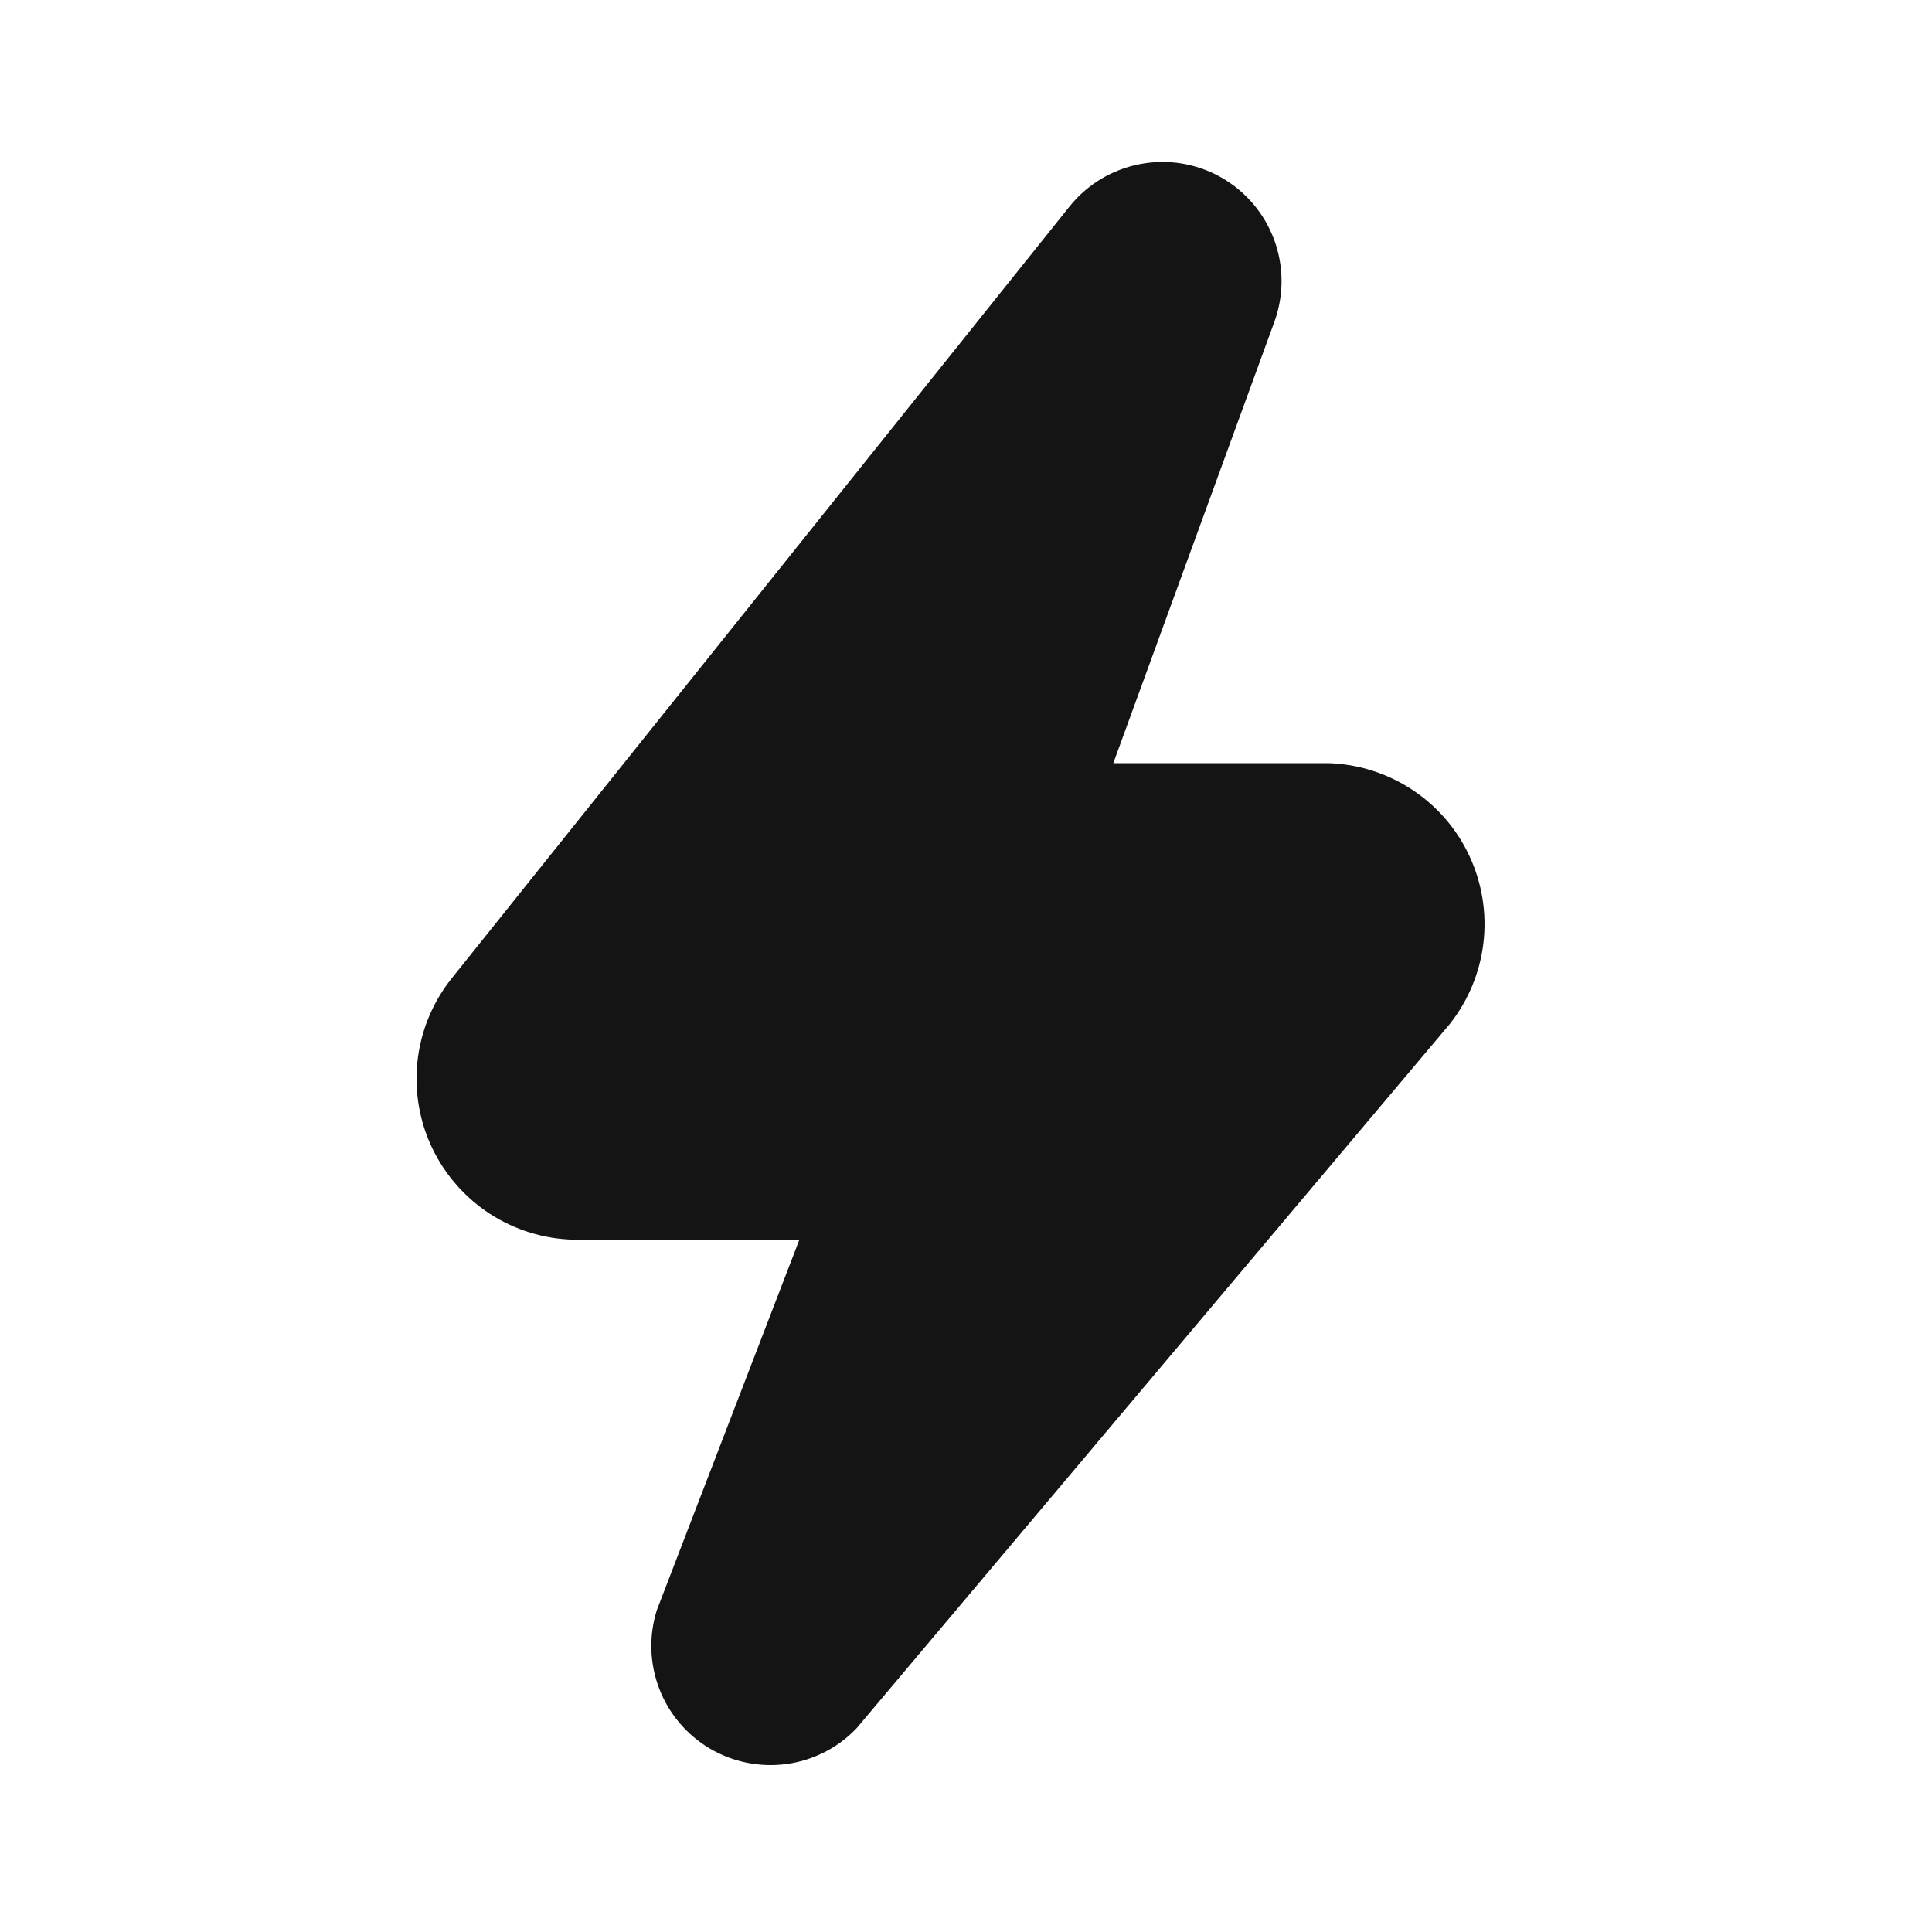 <svg width="24" height="24" viewBox="0 0 24 24" fill="none" xmlns="http://www.w3.org/2000/svg">
<path d="M5.59 12.18L13.29 2.56C13.51 2.288 13.82 2.103 14.165 2.038C14.509 1.972 14.865 2.031 15.17 2.204C15.475 2.377 15.708 2.652 15.829 2.981C15.95 3.31 15.95 3.671 15.83 4L13.83 9.48H16.5C16.871 9.491 17.231 9.605 17.541 9.809C17.851 10.012 18.098 10.298 18.254 10.634C18.411 10.971 18.471 11.344 18.428 11.712C18.385 12.08 18.24 12.429 18.01 12.72L10.64 21.47C10.409 21.712 10.103 21.868 9.772 21.913C9.441 21.958 9.104 21.89 8.816 21.72C8.529 21.549 8.307 21.287 8.188 20.974C8.069 20.662 8.059 20.319 8.16 20L9.93 15.4H7.13C6.76 15.392 6.4 15.281 6.089 15.081C5.779 14.88 5.53 14.597 5.37 14.264C5.21 13.93 5.147 13.559 5.185 13.191C5.224 12.823 5.364 12.473 5.59 12.18Z" fill="#141414"/>
</svg>

